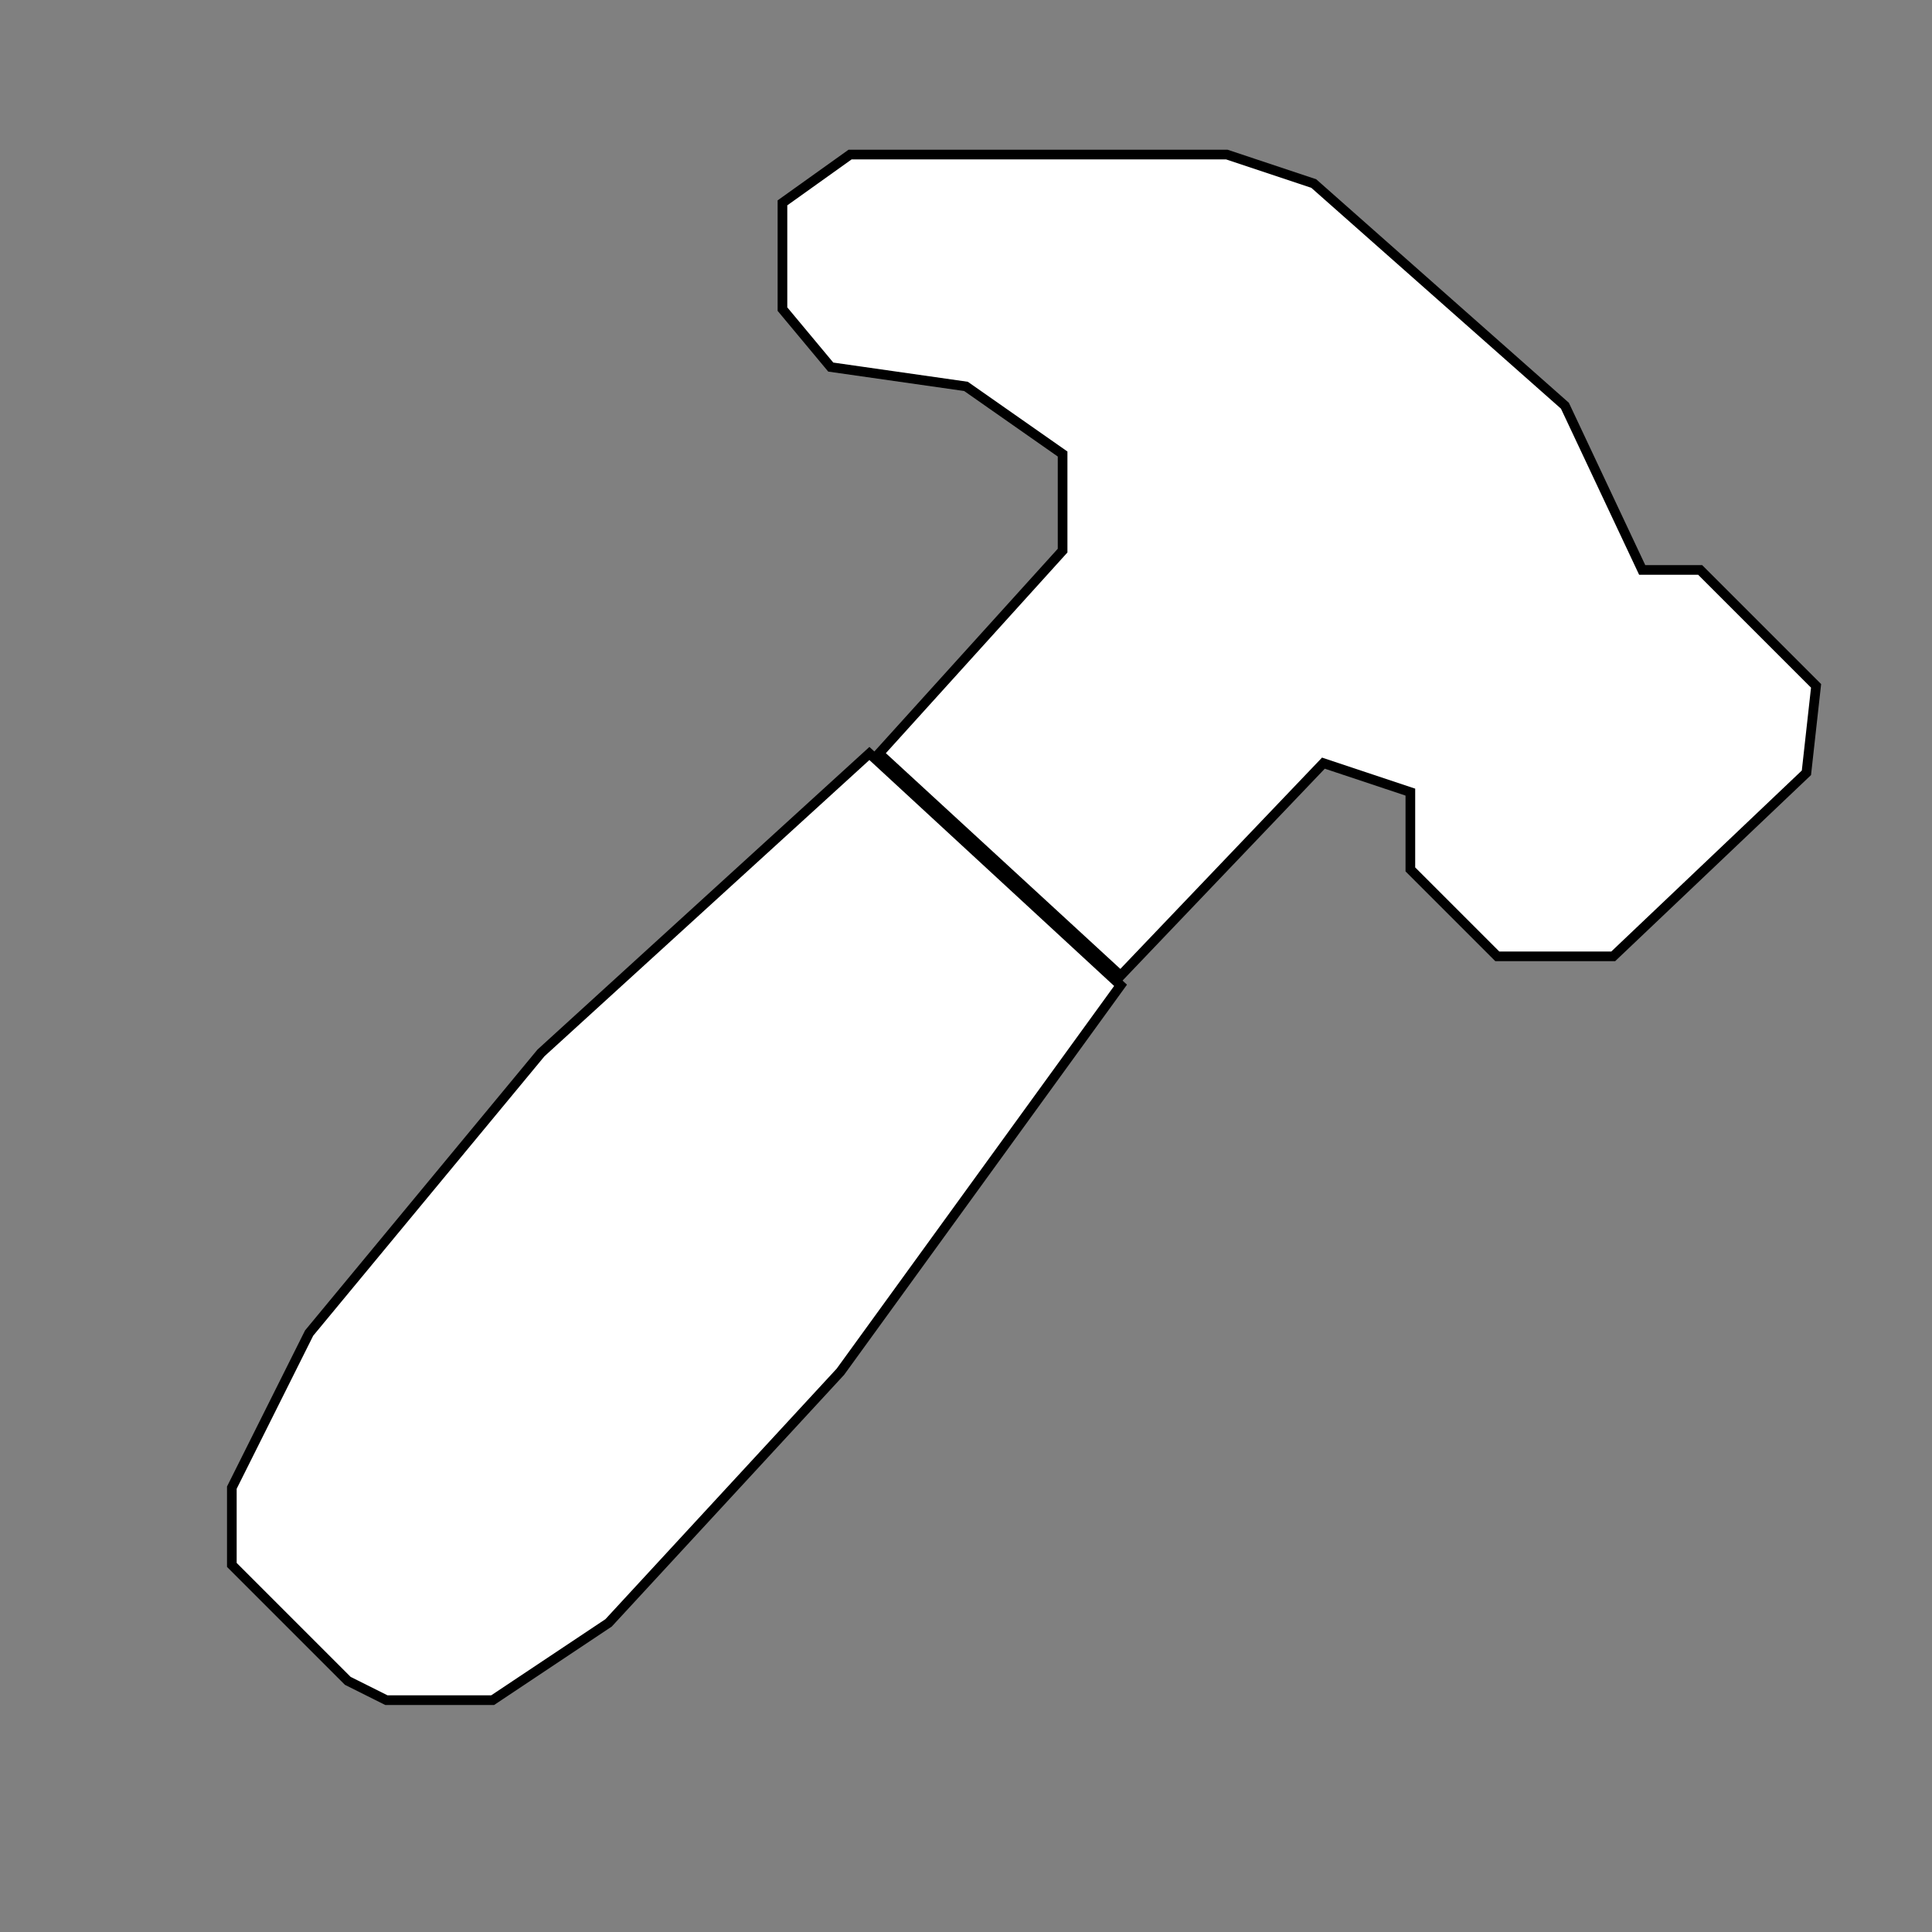 <svg width="200" height="200" xmlns="http://www.w3.org/2000/svg" xmlns:xlink="http://www.w3.org/1999/xlink">
<rect width="100%" height="100%" fill="#808080" stroke="none"/>
<polygon points="116,102 87,142 63,168 51,176 40,176 36,174 24,162 24,154 32,138 56,109 90,78" style="stroke:black; fill: white"/>
<polygon points="81,21 88,16 127,16 136,19 162,42 170,59 176,59 188,71 187,80 167,99 155,99 146,90 146,82 137,79 116,101 91,78 110,57 110,47 100,40 86,38 81,32" style="stroke:black; fill: white"/></svg>
